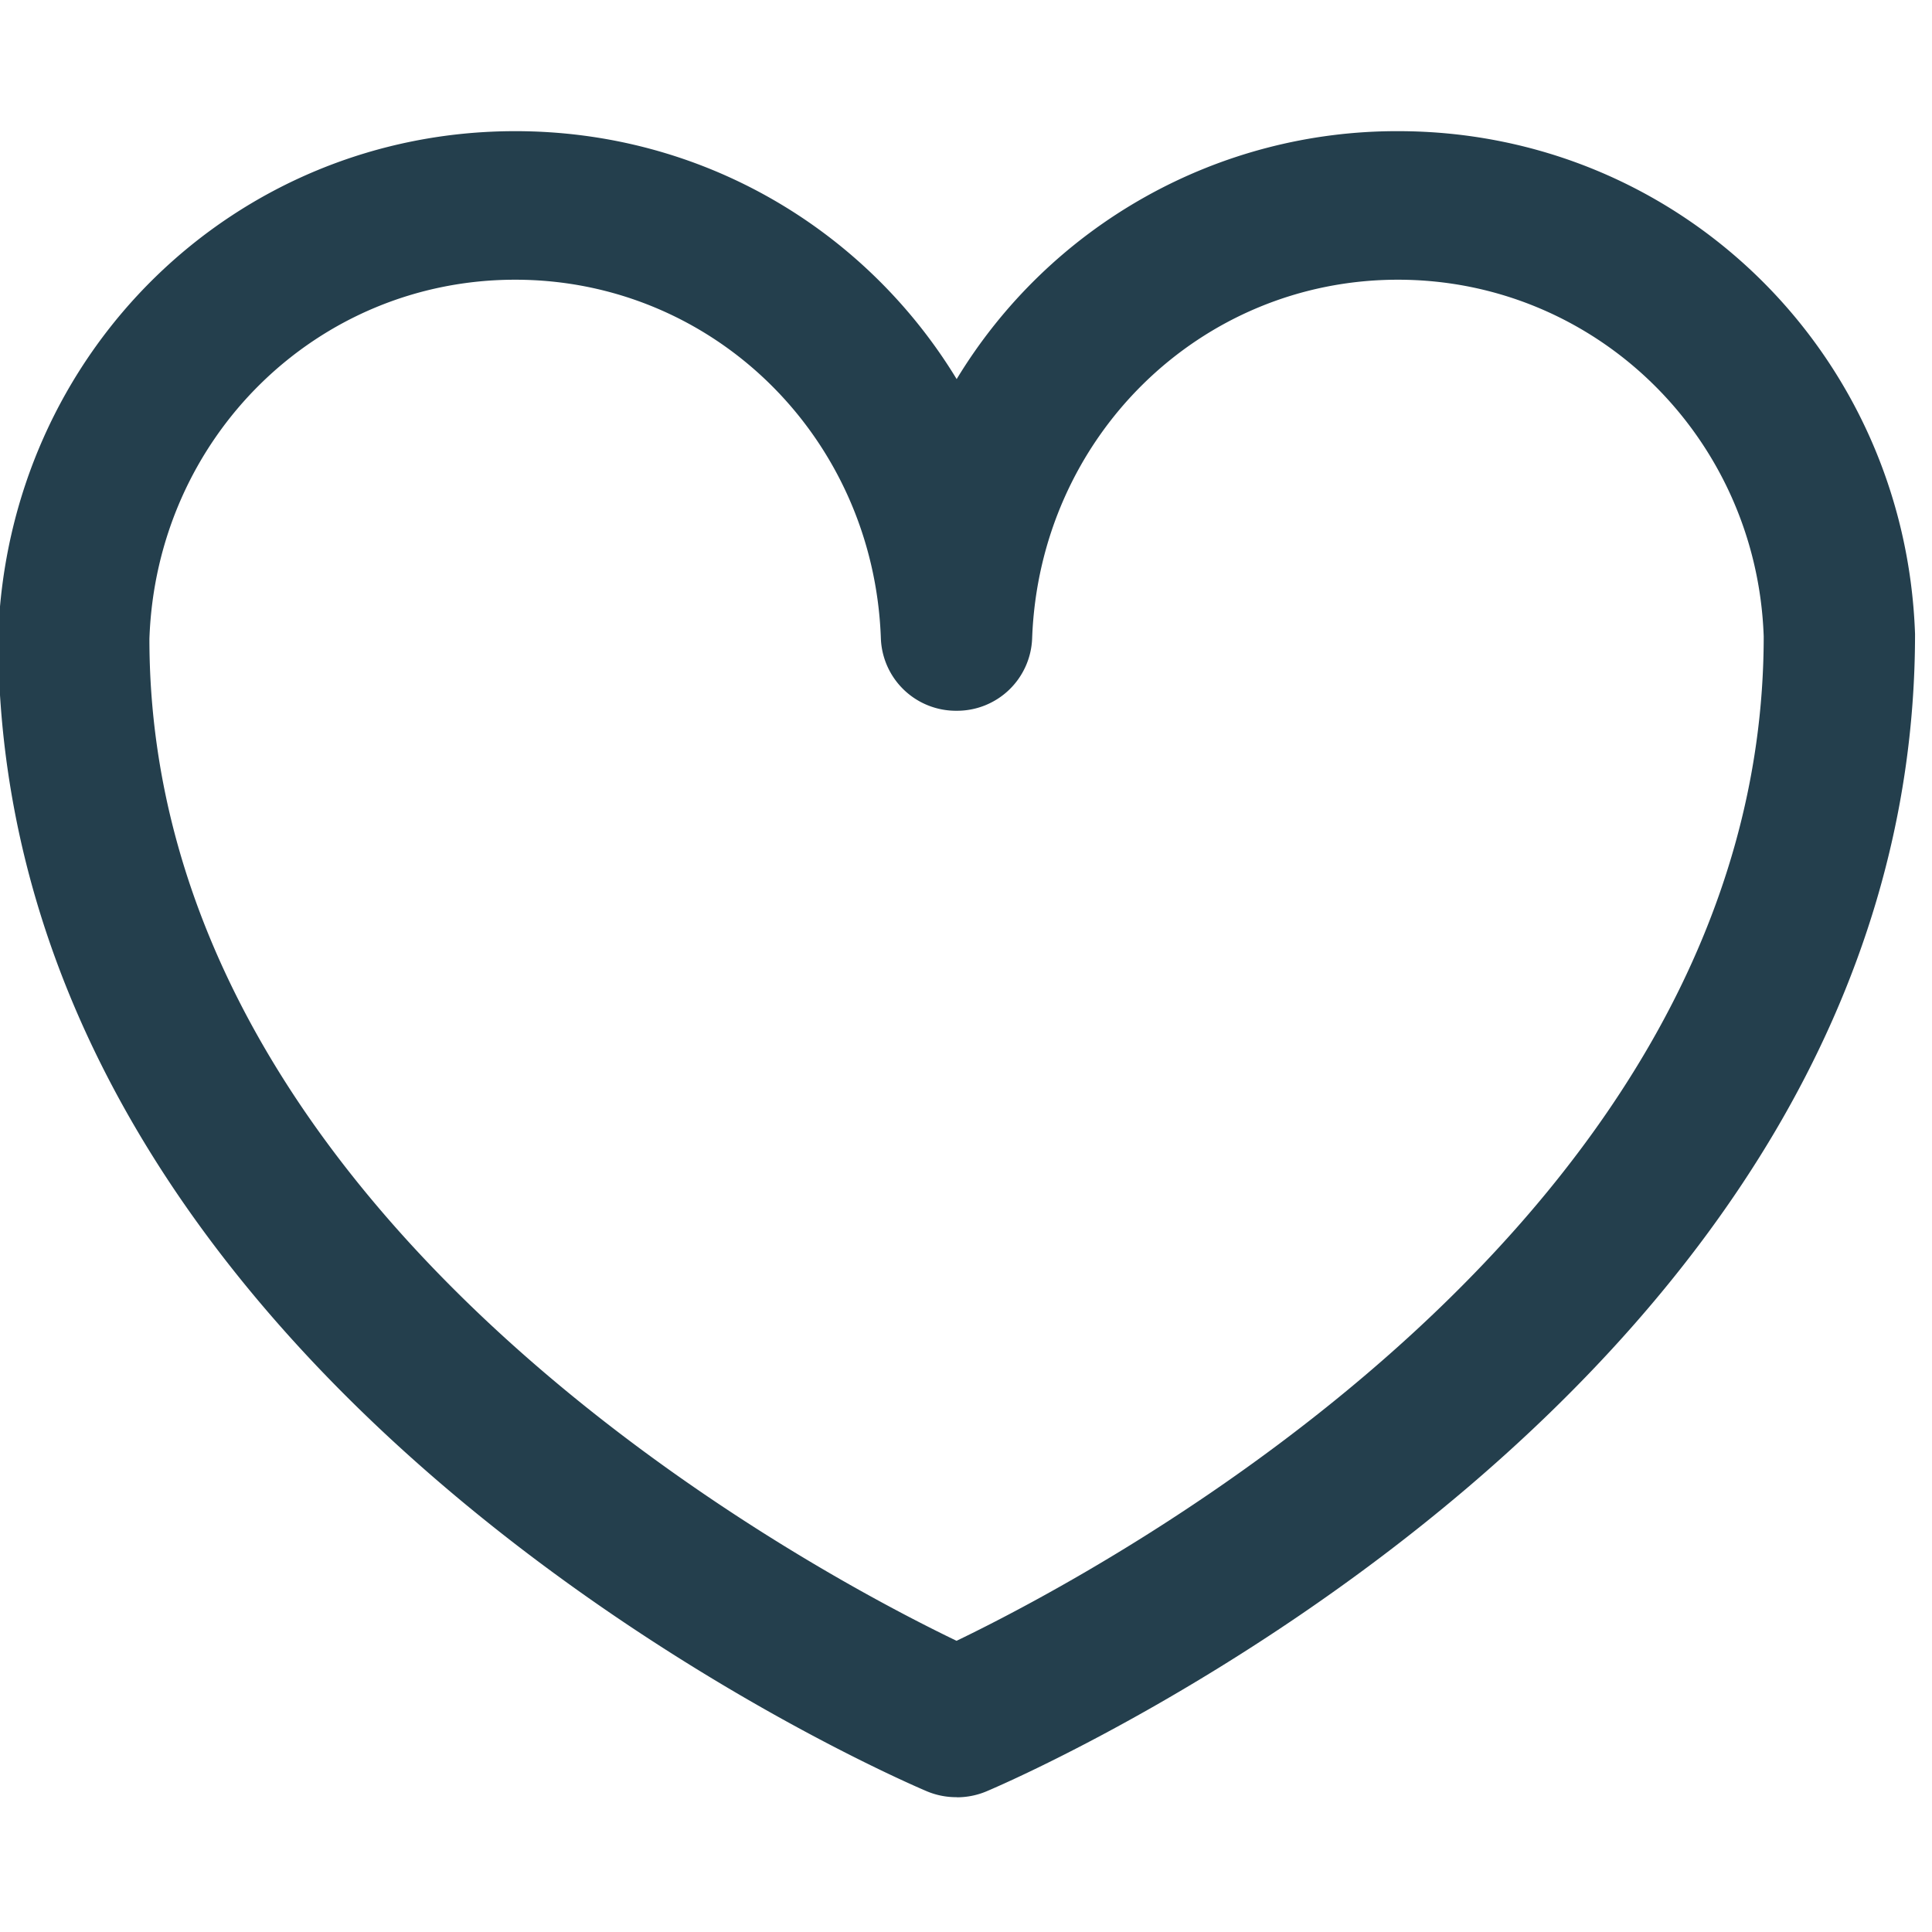 <svg xmlns="http://www.w3.org/2000/svg" width="20" height="20" viewBox="0 0 18 17"><g><g><path fill="#243f4d" d="M8.913 16.244a.707.707 0 0 1-.28-.056c-.353-.15-8.65-3.75-8.65-10.76C.074 2.779 2.19.722 4.801.722c1.743 0 3.266.918 4.112 2.31a4.796 4.796 0 0 1 4.112-2.31c2.61 0 4.725 2.058 4.817 4.684 0 7.034-8.297 10.634-8.65 10.783a.71.71 0 0 1-.28.056zM4.8 2.106c-1.847 0-3.343 1.47-3.408 3.346 0 5.408 6.125 8.663 7.52 9.335 1.395-.672 7.52-3.93 7.52-9.358-.065-1.853-1.563-3.323-3.408-3.323s-3.342 1.47-3.408 3.346a.7.7 0 0 1-.704.67.7.7 0 0 1-.705-.67c-.064-1.876-1.561-3.346-3.407-3.346z"/></g></g></svg>